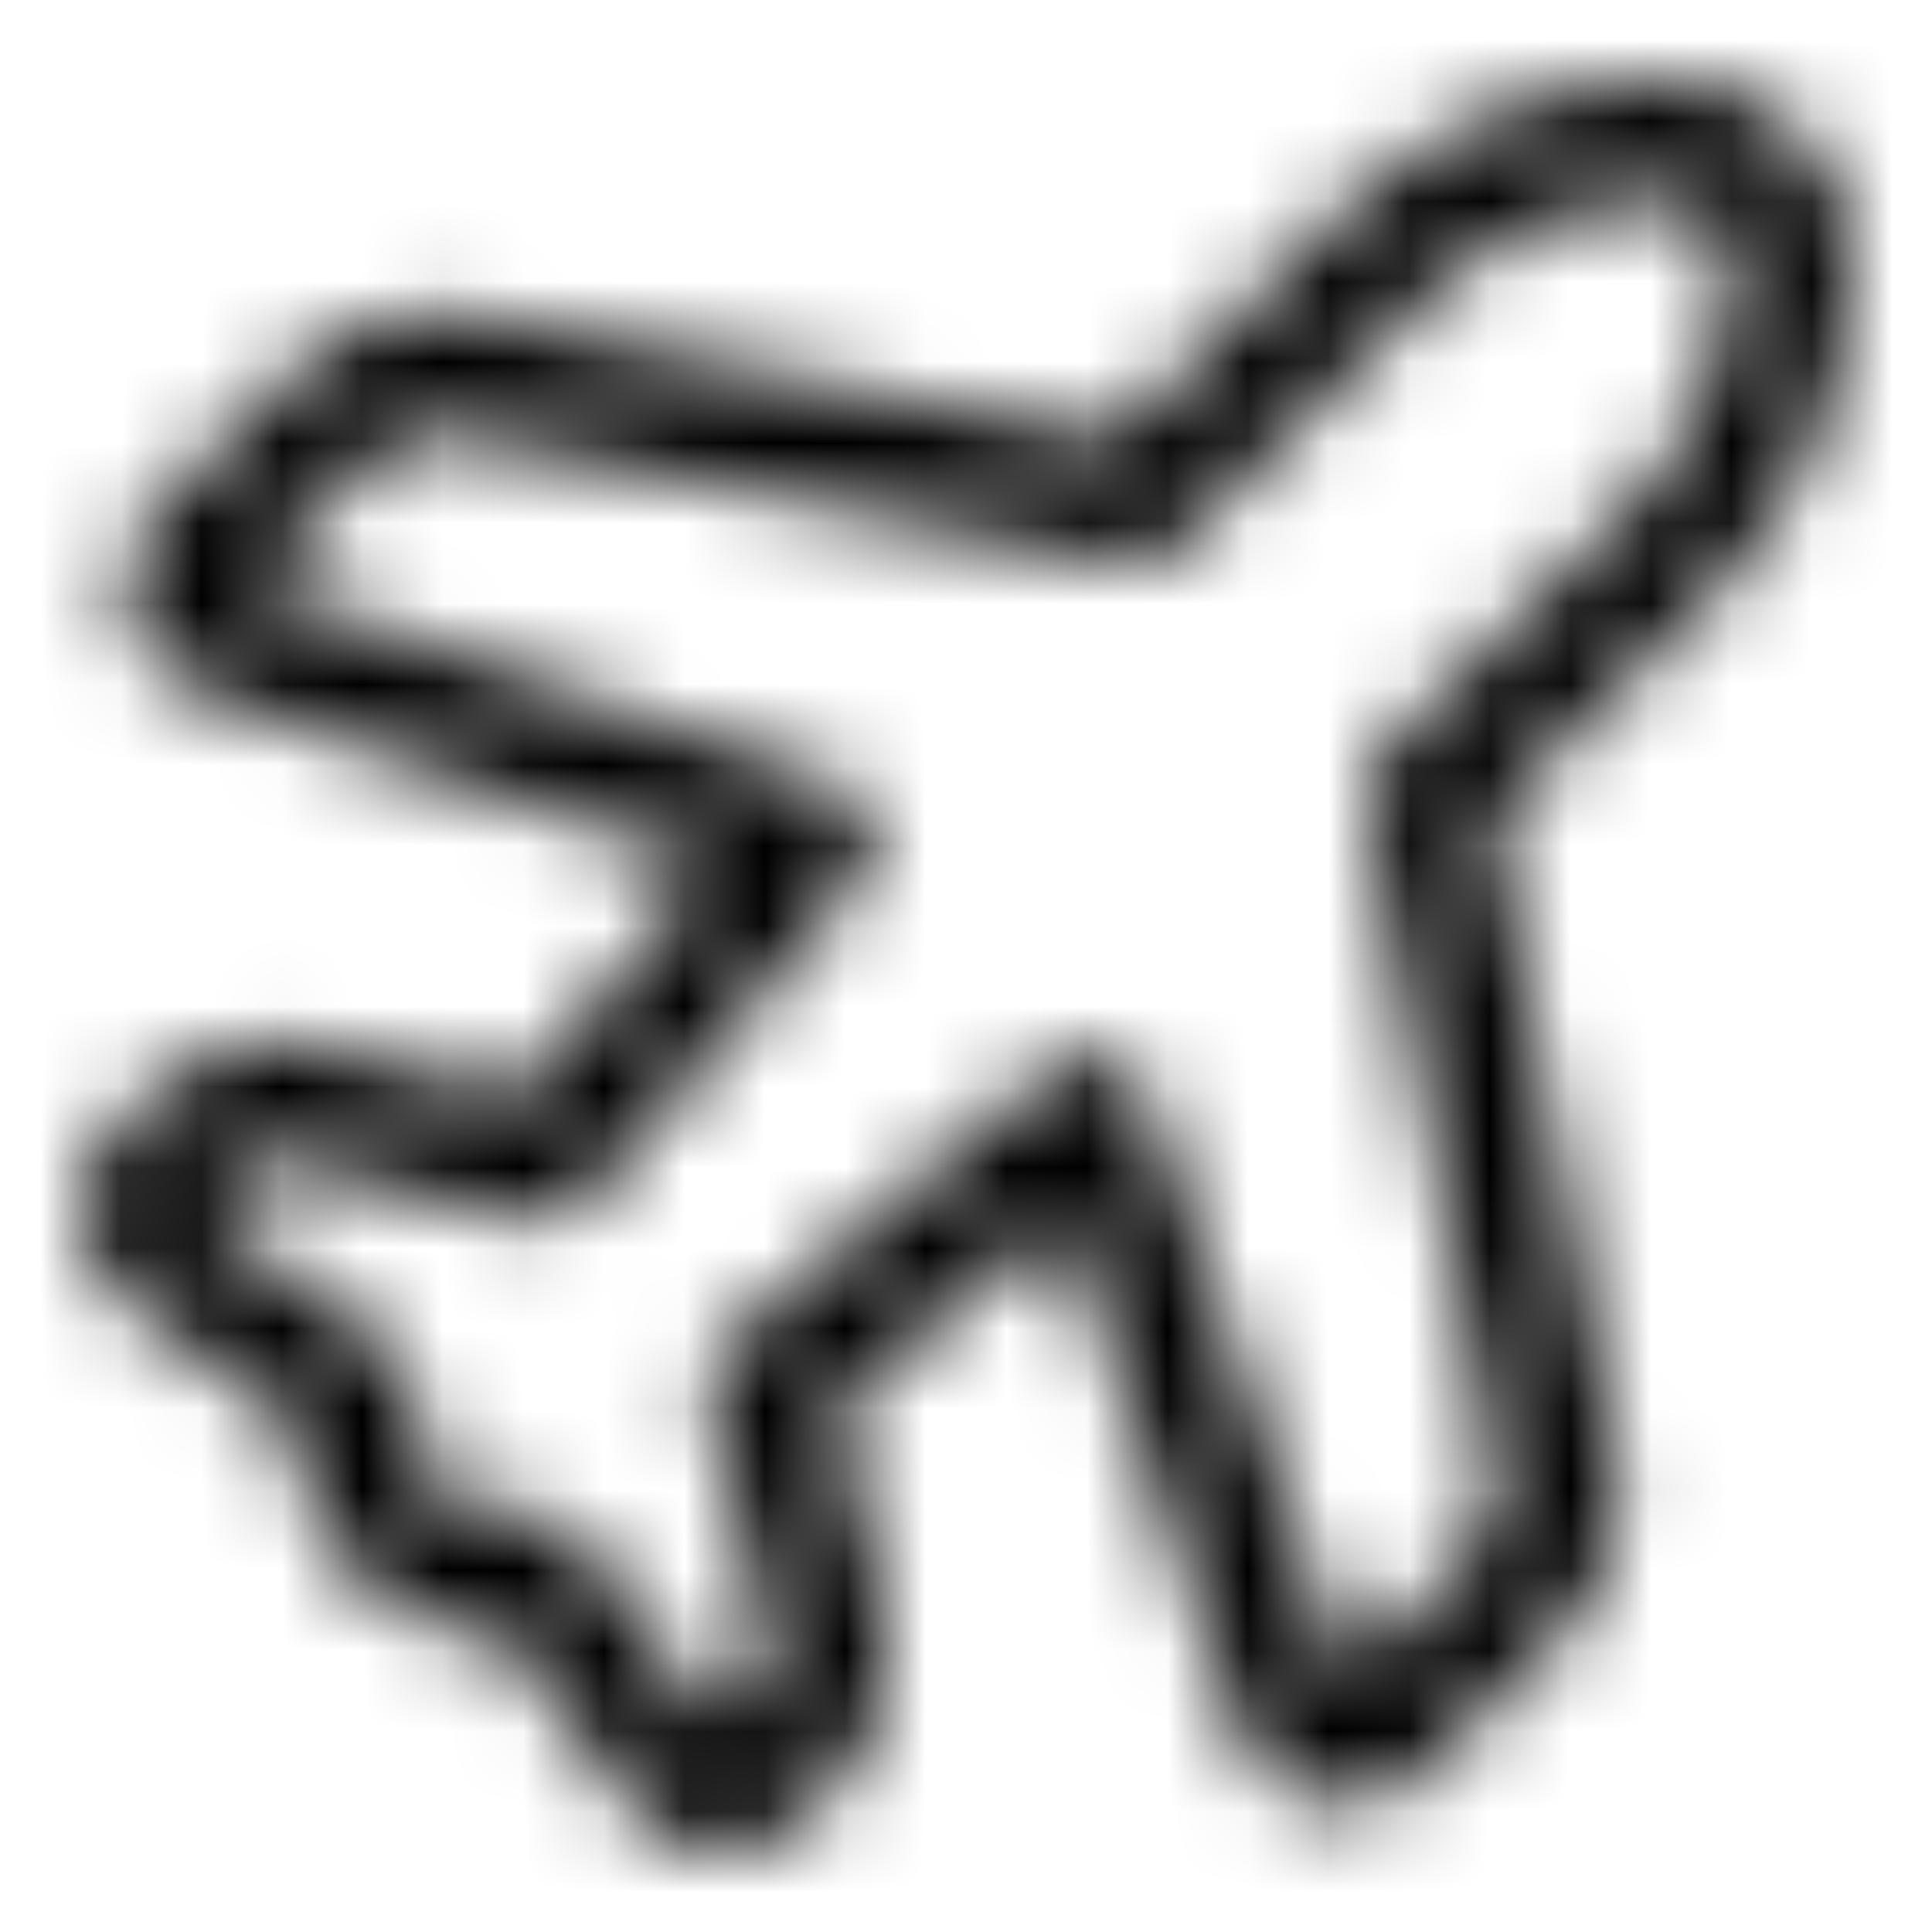 <svg width="24" height="24" viewBox="0 0 24 24" fill="none" xmlns="http://www.w3.org/2000/svg">
<mask id="mask0_0_4624" style="mask-type:luminance" maskUnits="userSpaceOnUse" x="1" y="1" width="22" height="22">
<path fill-rule="evenodd" clip-rule="evenodd" d="M16.586 2.714C17.72 1.581 19.294 0.956 20.891 1.002C22.002 1.049 22.928 1.974 22.998 3.084C23.044 4.68 22.419 6.253 21.285 7.387L18.53 10.139L20.058 18.027C20.22 18.883 19.965 19.738 19.34 20.363L17.674 22.029C17.327 22.375 16.84 22.514 16.378 22.399C15.915 22.283 15.544 21.959 15.382 21.497L13.206 15.112L10.359 17.518L11.007 20.085C11.169 20.803 10.961 21.589 10.429 22.121L9.943 22.607C9.688 22.861 9.341 23 8.97 23H8.855C8.461 22.977 8.091 22.769 7.859 22.445L6.285 20.317C5.591 20.34 4.92 20.109 4.41 19.6C3.901 19.091 3.647 18.42 3.693 17.726L1.563 16.153C1.239 15.899 1.031 15.529 1.008 15.136C0.962 14.742 1.124 14.349 1.401 14.071L1.887 13.586C2.42 13.054 3.184 12.822 3.924 13.007L6.447 13.632L8.855 10.764L2.466 8.589C2.003 8.427 1.679 8.057 1.563 7.595C1.471 7.132 1.61 6.646 1.957 6.323L3.623 4.657C4.225 4.056 5.105 3.778 5.961 3.94L13.854 5.467L16.586 2.714ZM17.188 9.353L20.22 6.346C21.076 5.49 21.539 4.31 21.516 3.13C21.493 2.783 21.215 2.483 20.868 2.483C19.688 2.437 18.507 2.899 17.651 3.755L14.618 6.785C14.433 6.97 14.179 7.04 13.947 6.993L5.66 5.397C5.29 5.305 4.897 5.444 4.642 5.698L3.091 7.248L10.359 9.723C10.591 9.815 10.753 10 10.822 10.232C10.892 10.463 10.845 10.717 10.683 10.902L7.281 14.927C7.096 15.136 6.818 15.228 6.54 15.159L3.577 14.418C3.346 14.372 3.091 14.441 2.929 14.603L2.512 15.02L4.897 16.801C5.151 16.986 5.244 17.287 5.174 17.587C5.082 17.934 5.174 18.281 5.429 18.536C5.684 18.79 6.031 18.883 6.378 18.79C6.424 18.767 6.494 18.767 6.563 18.767C6.795 18.767 7.026 18.883 7.165 19.068L8.947 21.45L9.364 21.034C9.526 20.872 9.595 20.617 9.549 20.386L8.808 17.425C8.739 17.148 8.832 16.87 9.04 16.685L13.068 13.285C13.253 13.146 13.507 13.077 13.739 13.146C13.97 13.192 14.179 13.377 14.248 13.609L16.725 20.872L18.276 19.322C18.53 19.045 18.646 18.674 18.576 18.304L16.979 10.024C16.933 9.769 17.003 9.538 17.188 9.353Z" fill="white"/>
</mask>
<g mask="url(#mask0_0_4624)">
<rect width="24" height="24" fill="black"/>
</g>
</svg>
